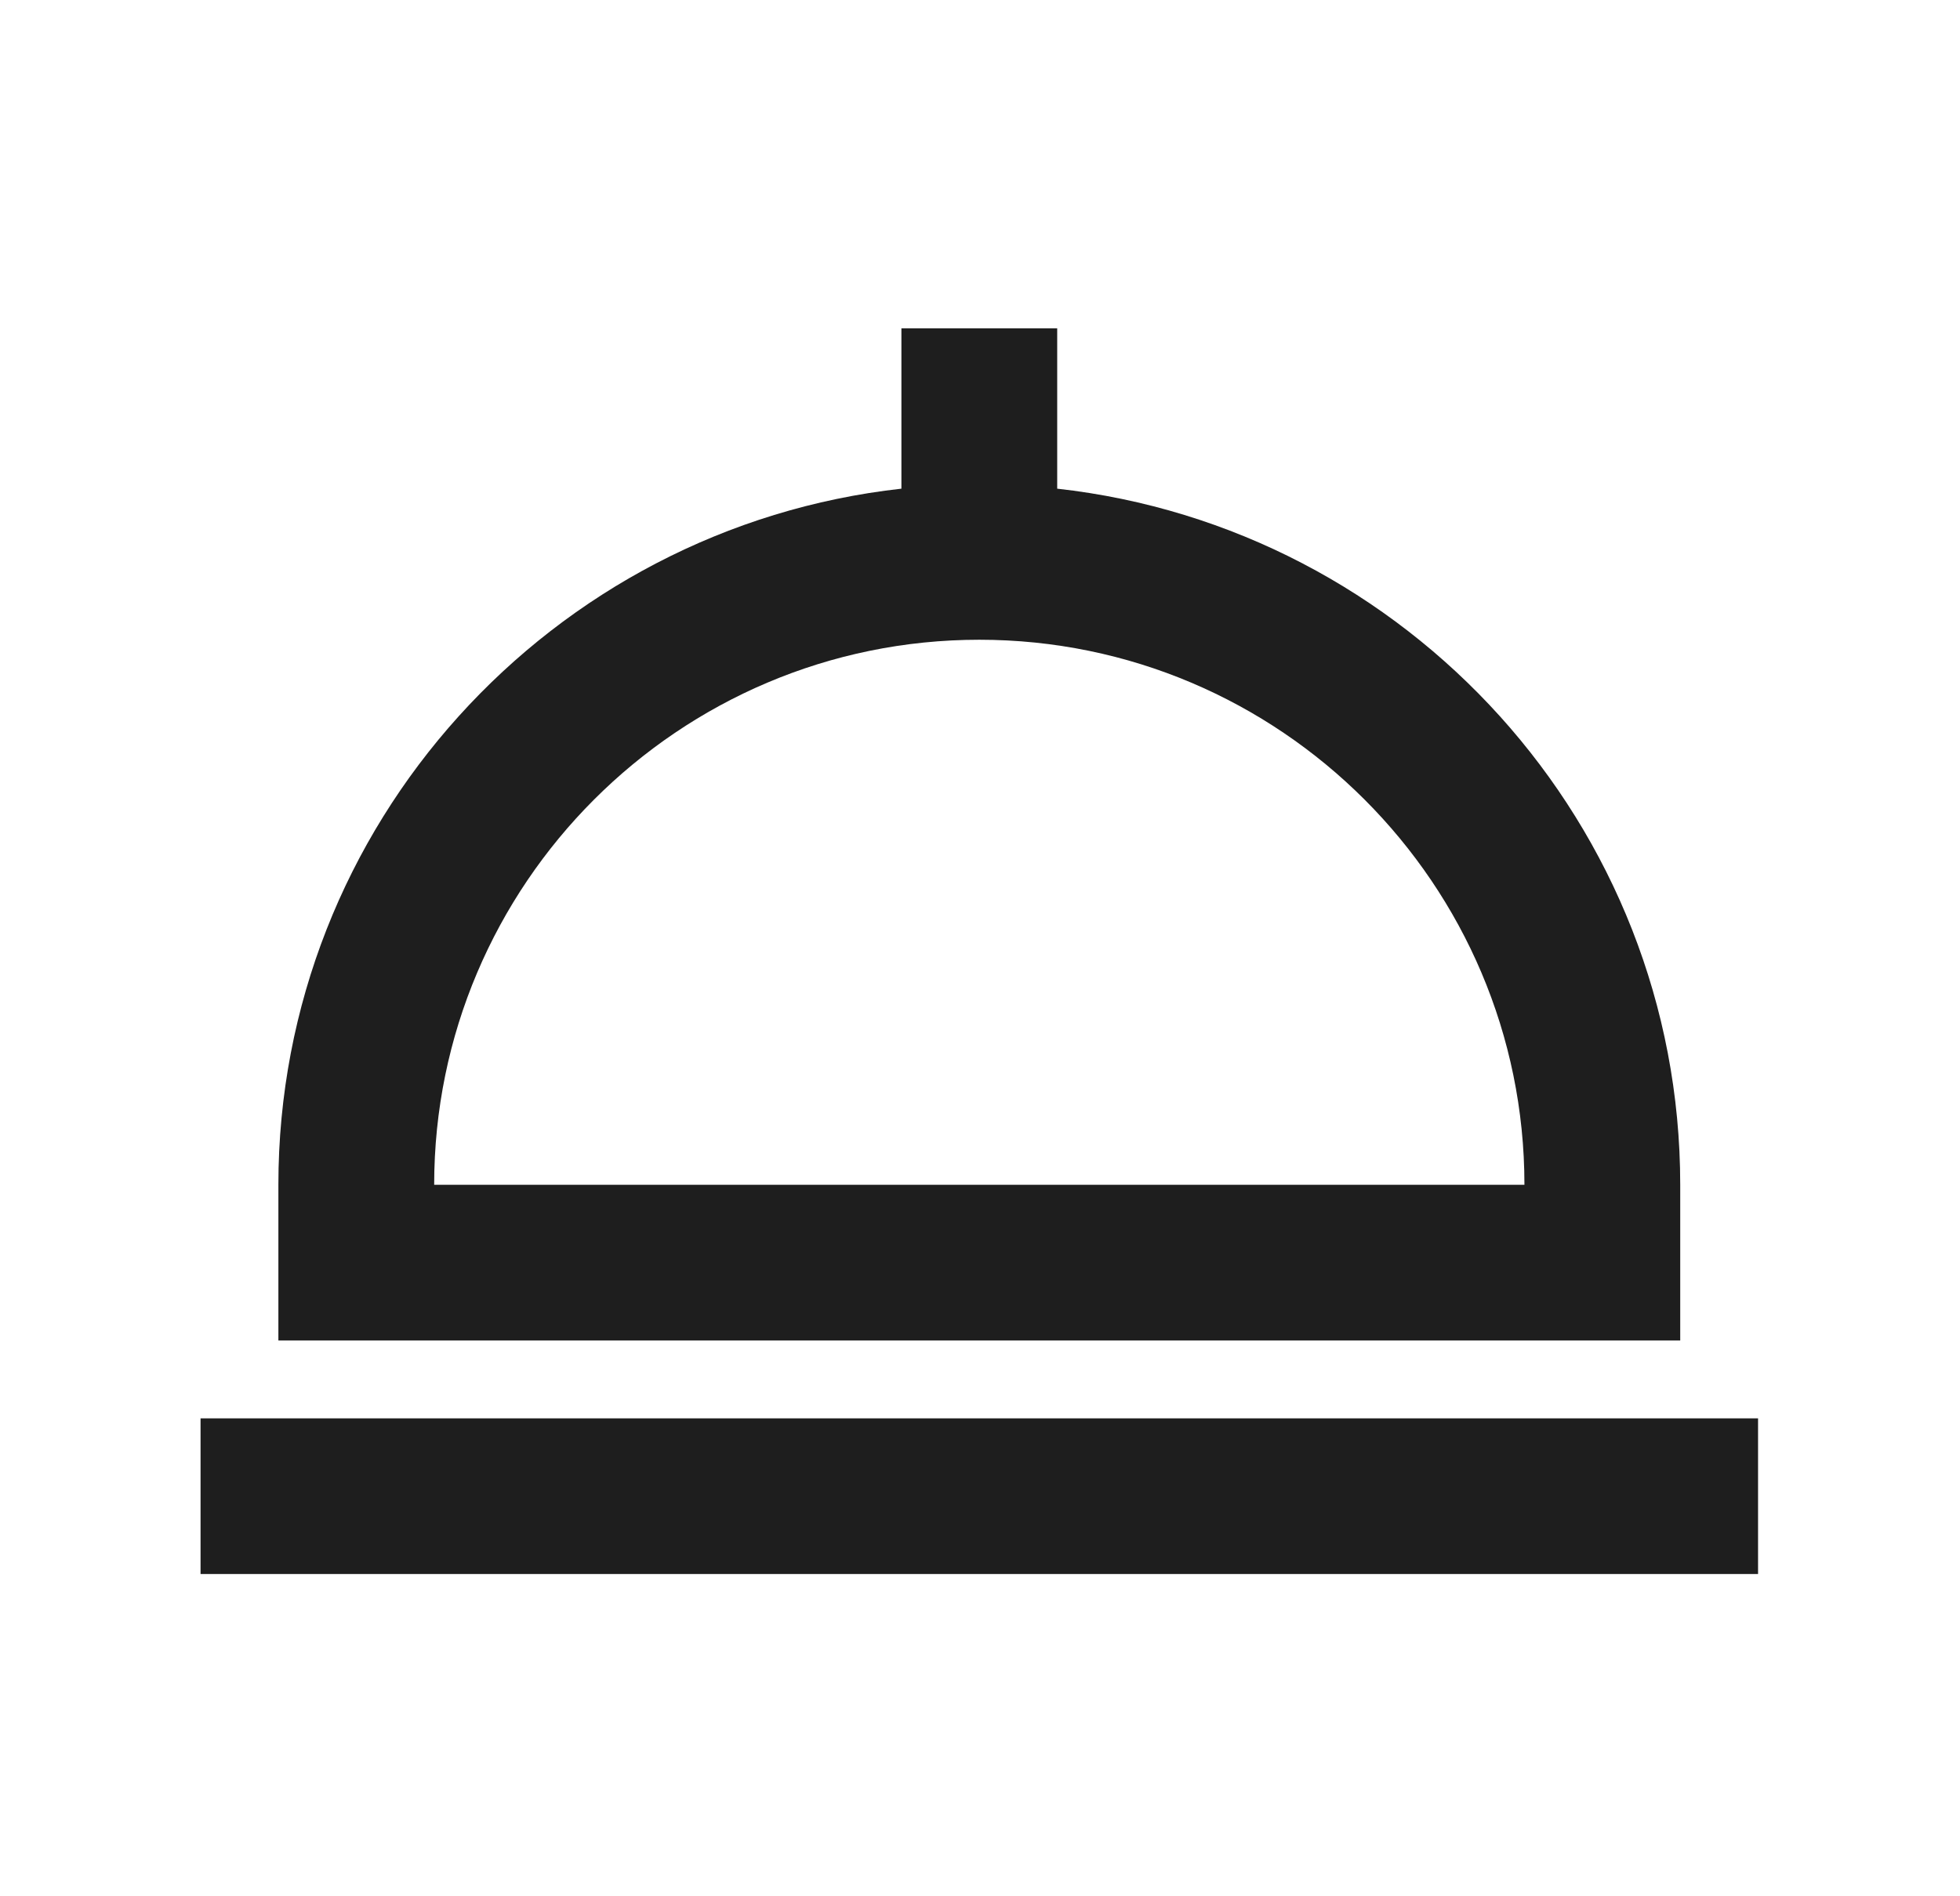 <svg width="31" height="30" viewBox="0 0 31 30" fill="none" xmlns="http://www.w3.org/2000/svg">
<g id="bx:dish">
<path id="Vector" d="M26.575 18.744C26.575 13.047 22.255 8.346 16.721 7.731V5.194H14.257V7.731C8.723 8.346 4.403 13.047 4.403 18.744V21.207H26.575V18.744ZM6.867 18.744C6.867 13.99 10.736 10.121 15.489 10.121C20.242 10.121 24.111 13.99 24.111 18.744H6.867ZM3.172 22.439H27.806V24.902H3.172V22.439Z" fill="#1E1E1E"/>
</g>
</svg>
